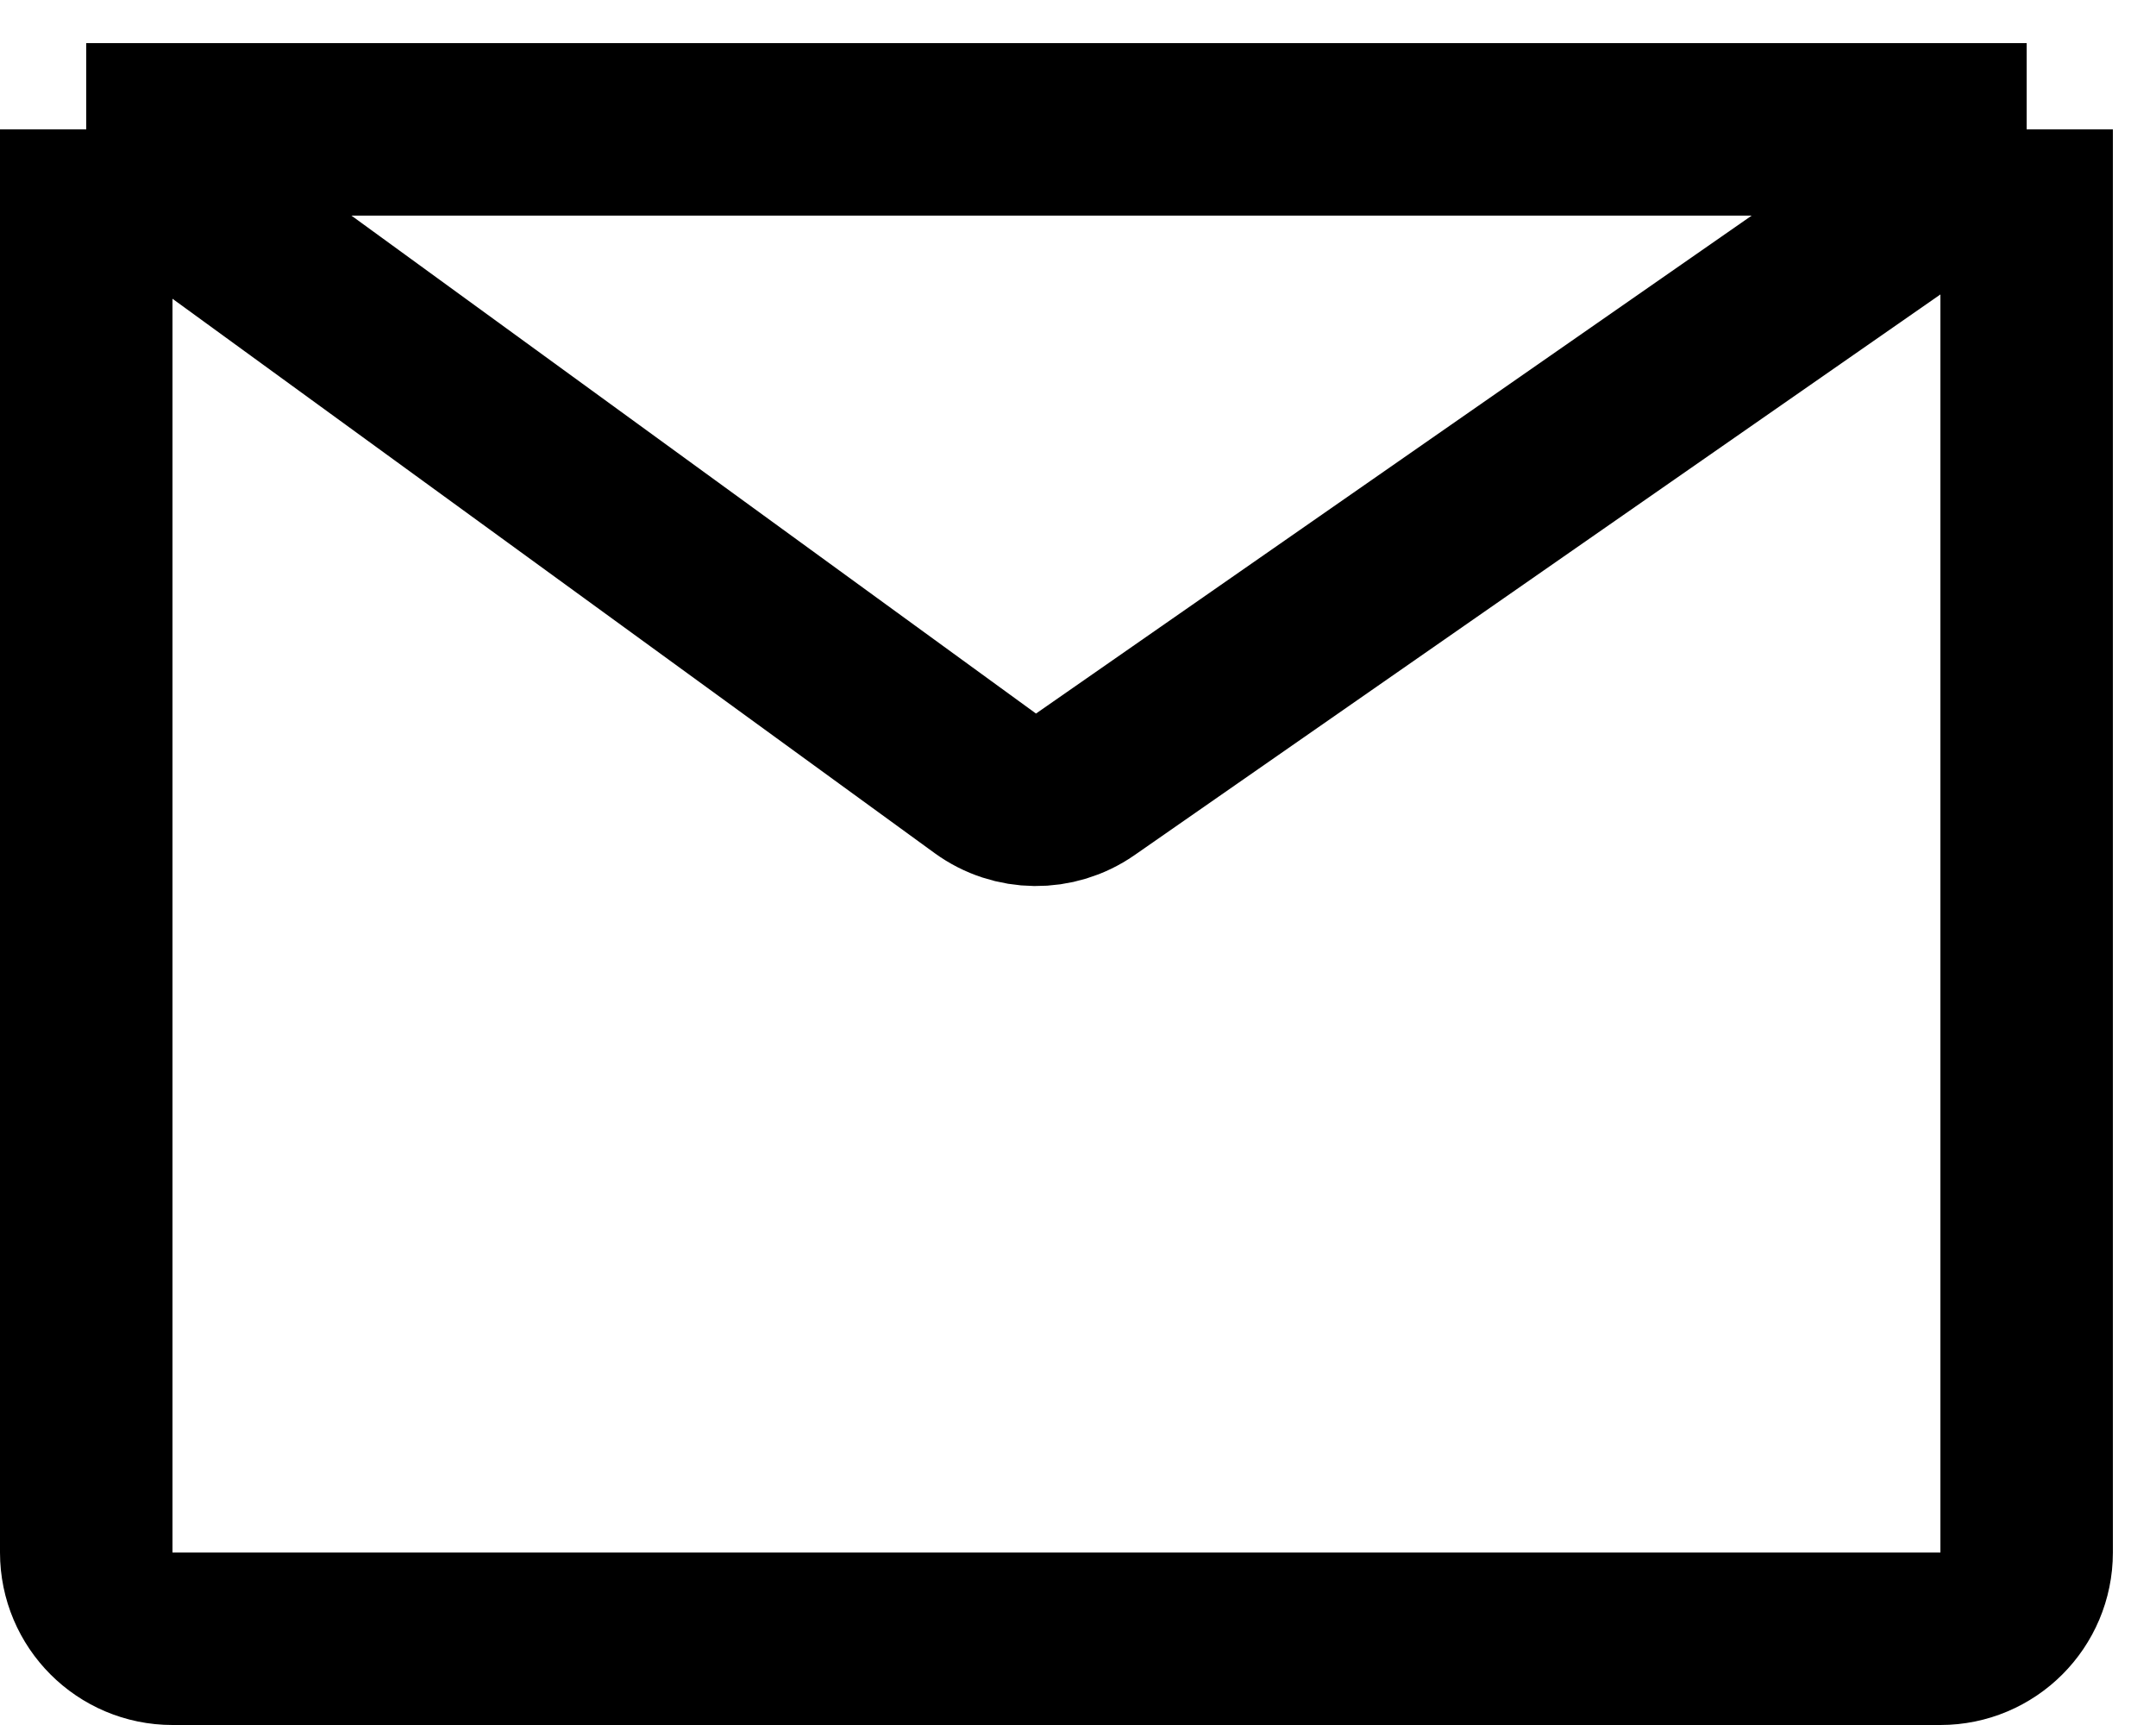 <svg width="25" height="20" viewBox="0 0 25 20" fill="none" xmlns="http://www.w3.org/2000/svg">
<path d="M1 1.5H23.5M1 1.5V18C1 18.552 1.448 19 2 19H22.5C23.052 19 23.5 18.552 23.5 18V1.5M1 1.5L11.425 9.082C11.769 9.332 12.234 9.337 12.584 9.094L23.5 1.5" stroke="black" stroke-width="2" stroke-linejoin="round"/>
</svg>
